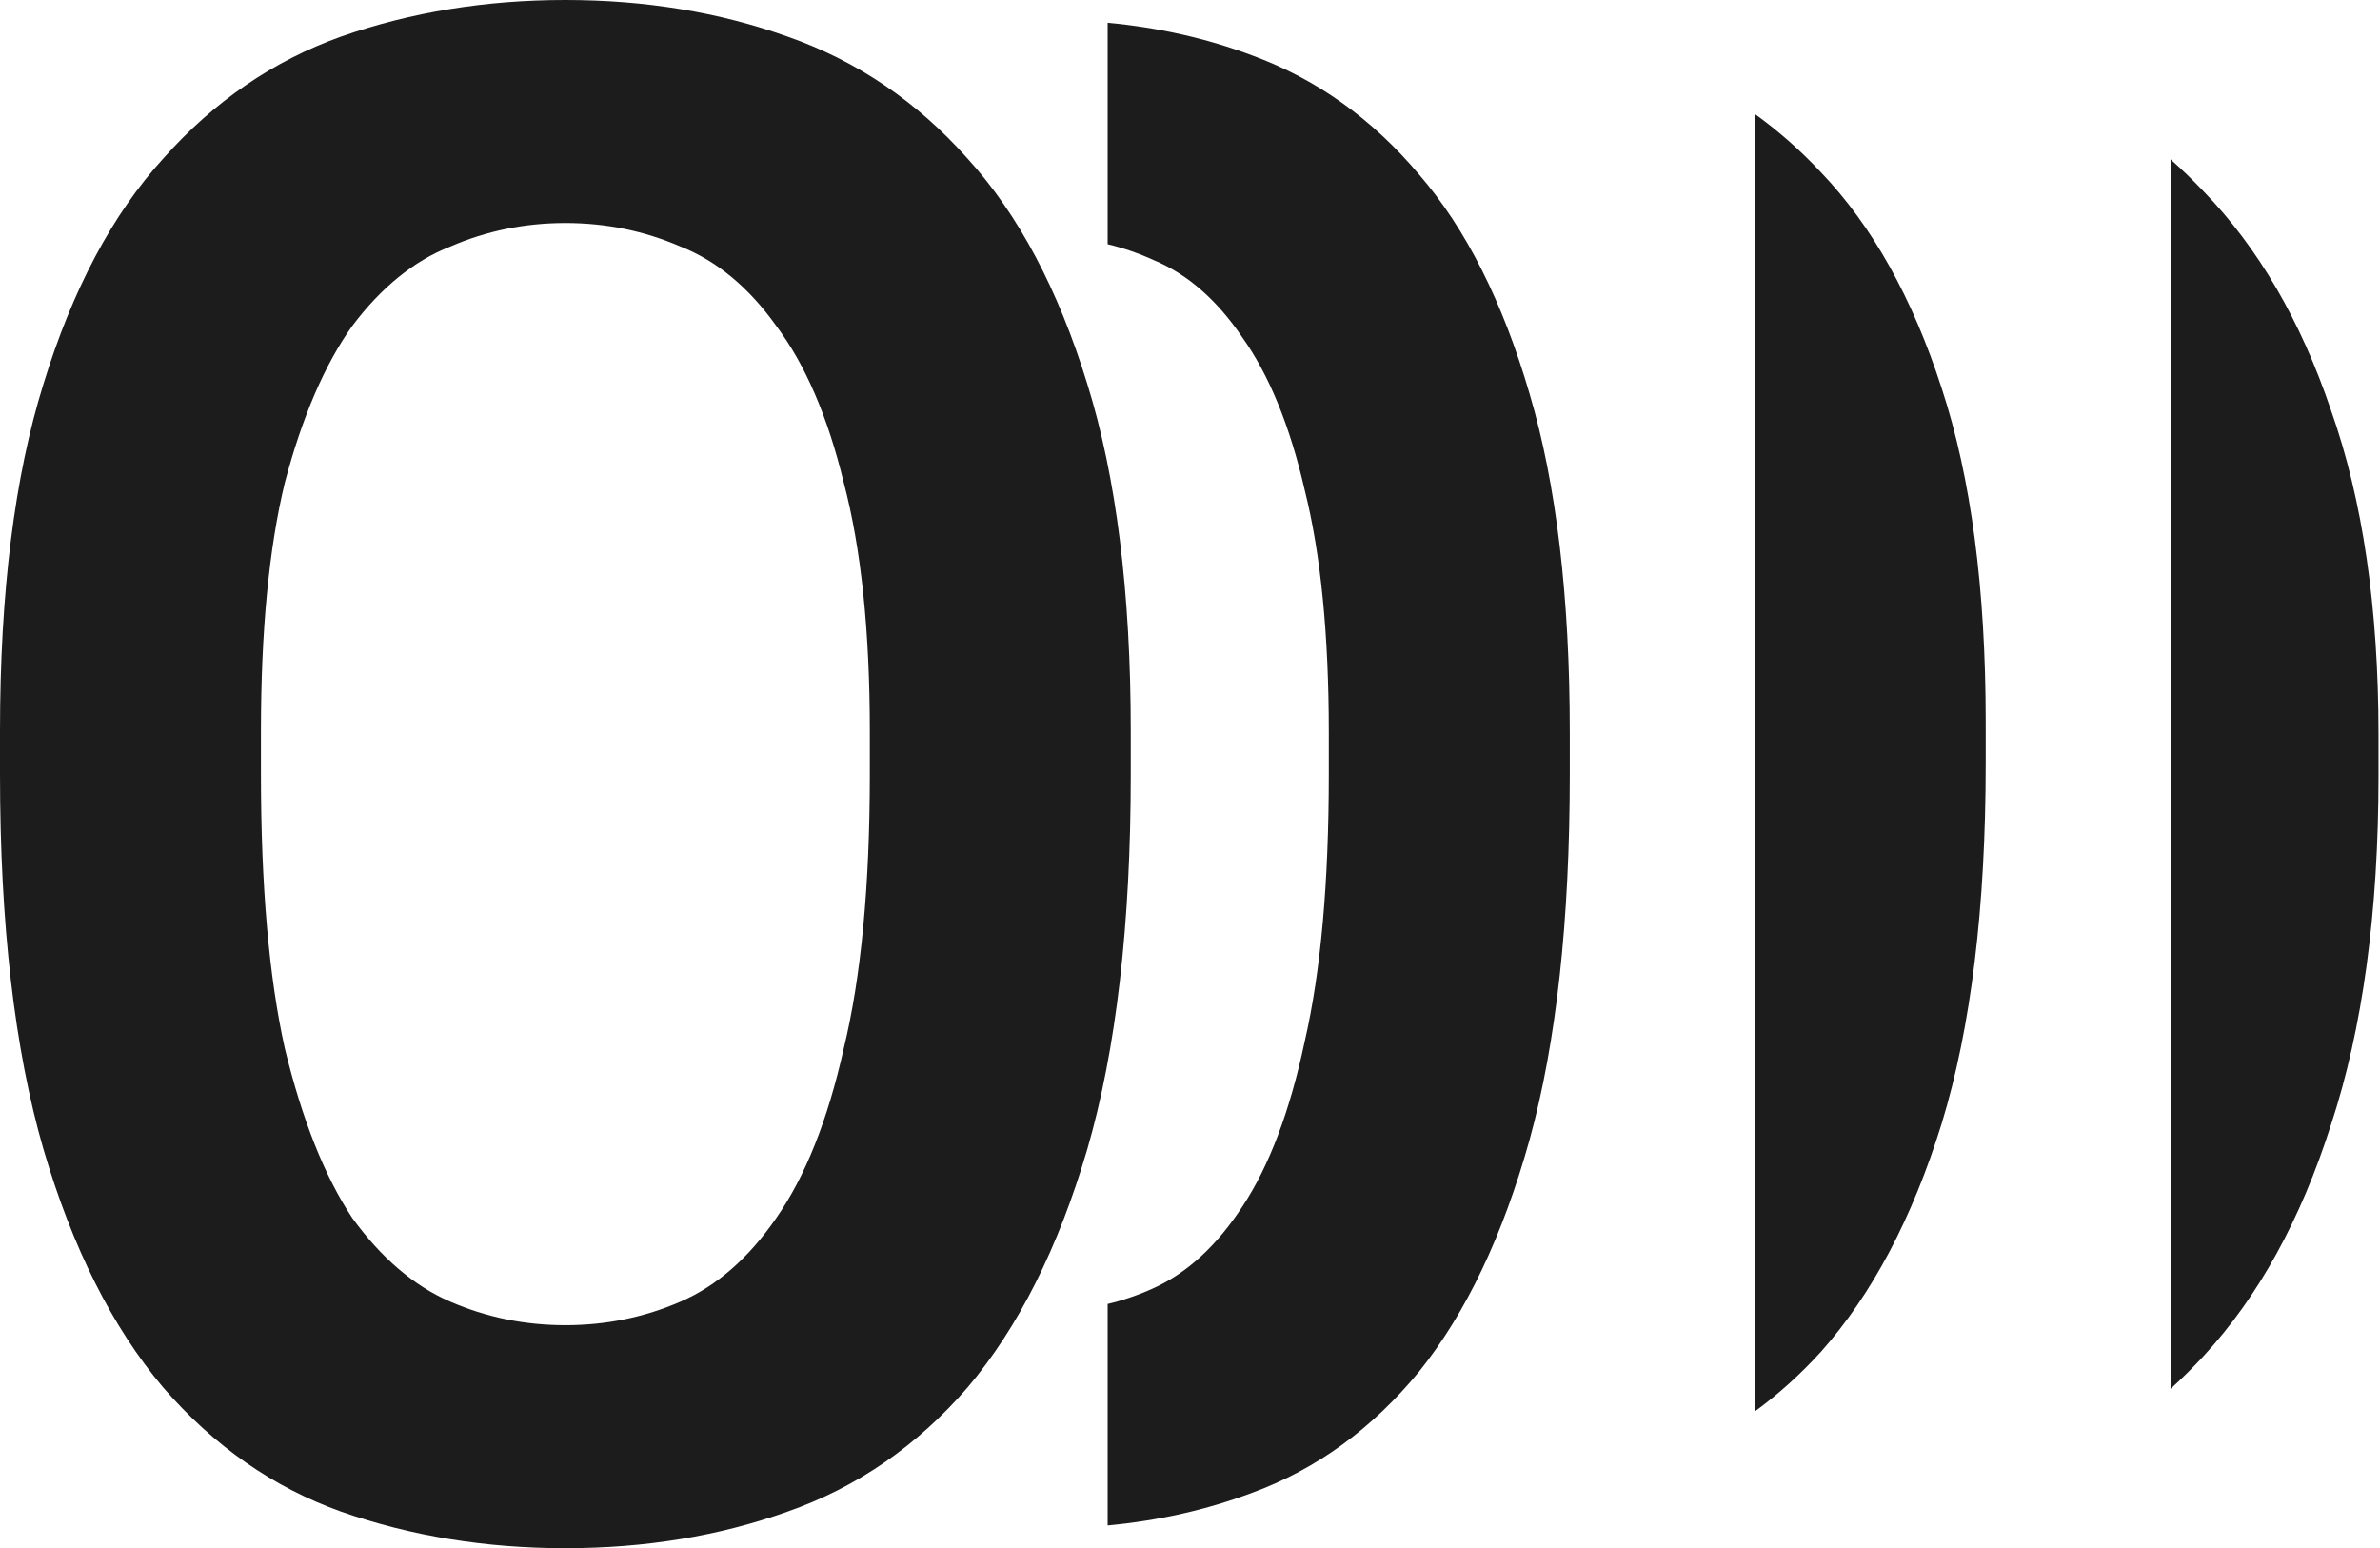 <svg width="103" height="67" viewBox="0 0 103 67" fill="none" xmlns="http://www.w3.org/2000/svg">
<path d="M24.468 67C21.017 67 17.786 66.474 14.775 65.422C11.826 64.371 9.254 62.577 7.058 60.04C4.862 57.442 3.137 54.008 1.882 49.74C0.627 45.409 0 39.996 0 33.5V31.644C0 25.643 0.627 20.632 1.882 16.611C3.137 12.528 4.862 9.28 7.058 6.867C9.254 4.392 11.826 2.629 14.775 1.578C17.786 0.526 21.017 0 24.468 0C27.919 0 31.118 0.526 34.067 1.578C37.078 2.629 39.682 4.392 41.878 6.867C44.074 9.28 45.799 12.528 47.054 16.611C48.309 20.632 48.936 25.643 48.936 31.644V33.5C48.936 39.996 48.309 45.409 47.054 49.74C45.799 54.008 44.074 57.442 41.878 60.04C39.682 62.577 37.078 64.371 34.067 65.422C31.118 66.474 27.919 67 24.468 67ZM24.468 57.349C26.225 57.349 27.887 57.009 29.456 56.328C31.024 55.648 32.404 54.441 33.596 52.709C34.851 50.915 35.824 48.471 36.514 45.378C37.267 42.285 37.643 38.325 37.643 33.5V31.644C37.643 27.314 37.267 23.725 36.514 20.88C35.824 18.034 34.851 15.776 33.596 14.105C32.404 12.435 31.024 11.29 29.456 10.672C27.887 9.991 26.225 9.651 24.468 9.651C22.711 9.651 21.049 9.991 19.48 10.672C17.912 11.29 16.5 12.435 15.245 14.105C14.053 15.776 13.081 18.034 12.328 20.88C11.638 23.725 11.293 27.314 11.293 31.644V33.5C11.293 38.325 11.638 42.285 12.328 45.378C13.081 48.471 14.053 50.915 15.245 52.709C16.5 54.441 17.912 55.648 19.48 56.328C21.049 57.009 22.711 57.349 24.468 57.349Z" fill="#1C1C1C"/>
<path fill-rule="evenodd" clip-rule="evenodd" d="M93.936 60.103C94.428 59.656 94.906 59.182 95.367 58.682C97.734 56.121 99.572 52.785 100.88 48.674C102.251 44.504 102.936 39.47 102.936 33.572V31.785C102.936 26.304 102.251 21.627 100.88 17.755C99.572 13.883 97.734 10.725 95.367 8.283C94.906 7.795 94.428 7.333 93.936 6.897V60.103Z" fill="#1C1C1C"/>
<path fill-rule="evenodd" clip-rule="evenodd" d="M75.936 61.088C76.957 60.342 77.912 59.481 78.801 58.505C81.021 56.011 82.765 52.714 84.033 48.615C85.302 44.458 85.936 39.26 85.936 33.023V31.241C85.936 25.48 85.302 20.669 84.033 16.808C82.765 12.887 81.021 9.769 78.801 7.452C77.912 6.501 76.957 5.659 75.936 4.927V61.088Z" fill="#1C1C1C"/>
<path fill-rule="evenodd" clip-rule="evenodd" d="M47.936 66.015C50.146 65.809 52.236 65.337 54.204 64.596C56.985 63.572 59.39 61.824 61.418 59.353C63.446 56.822 65.039 53.477 66.198 49.319C67.357 45.101 67.936 39.828 67.936 33.5V31.692C67.936 25.847 67.357 20.965 66.198 17.048C65.039 13.071 63.446 9.907 61.418 7.556C59.39 5.146 56.985 3.428 54.204 2.404C52.236 1.664 50.146 1.191 47.936 0.985V10.569C48.623 10.733 49.293 10.964 49.945 11.263C51.394 11.865 52.669 12.98 53.769 14.607C54.928 16.235 55.826 18.434 56.464 21.206C57.159 23.978 57.507 27.474 57.507 31.692V33.5C57.507 38.201 57.159 42.057 56.464 45.071C55.826 48.084 54.928 50.464 53.769 52.212C52.669 53.899 51.394 55.075 49.945 55.737C49.293 56.036 48.623 56.267 47.936 56.431V66.015Z" fill="#1C1C1C"/>
</svg>
